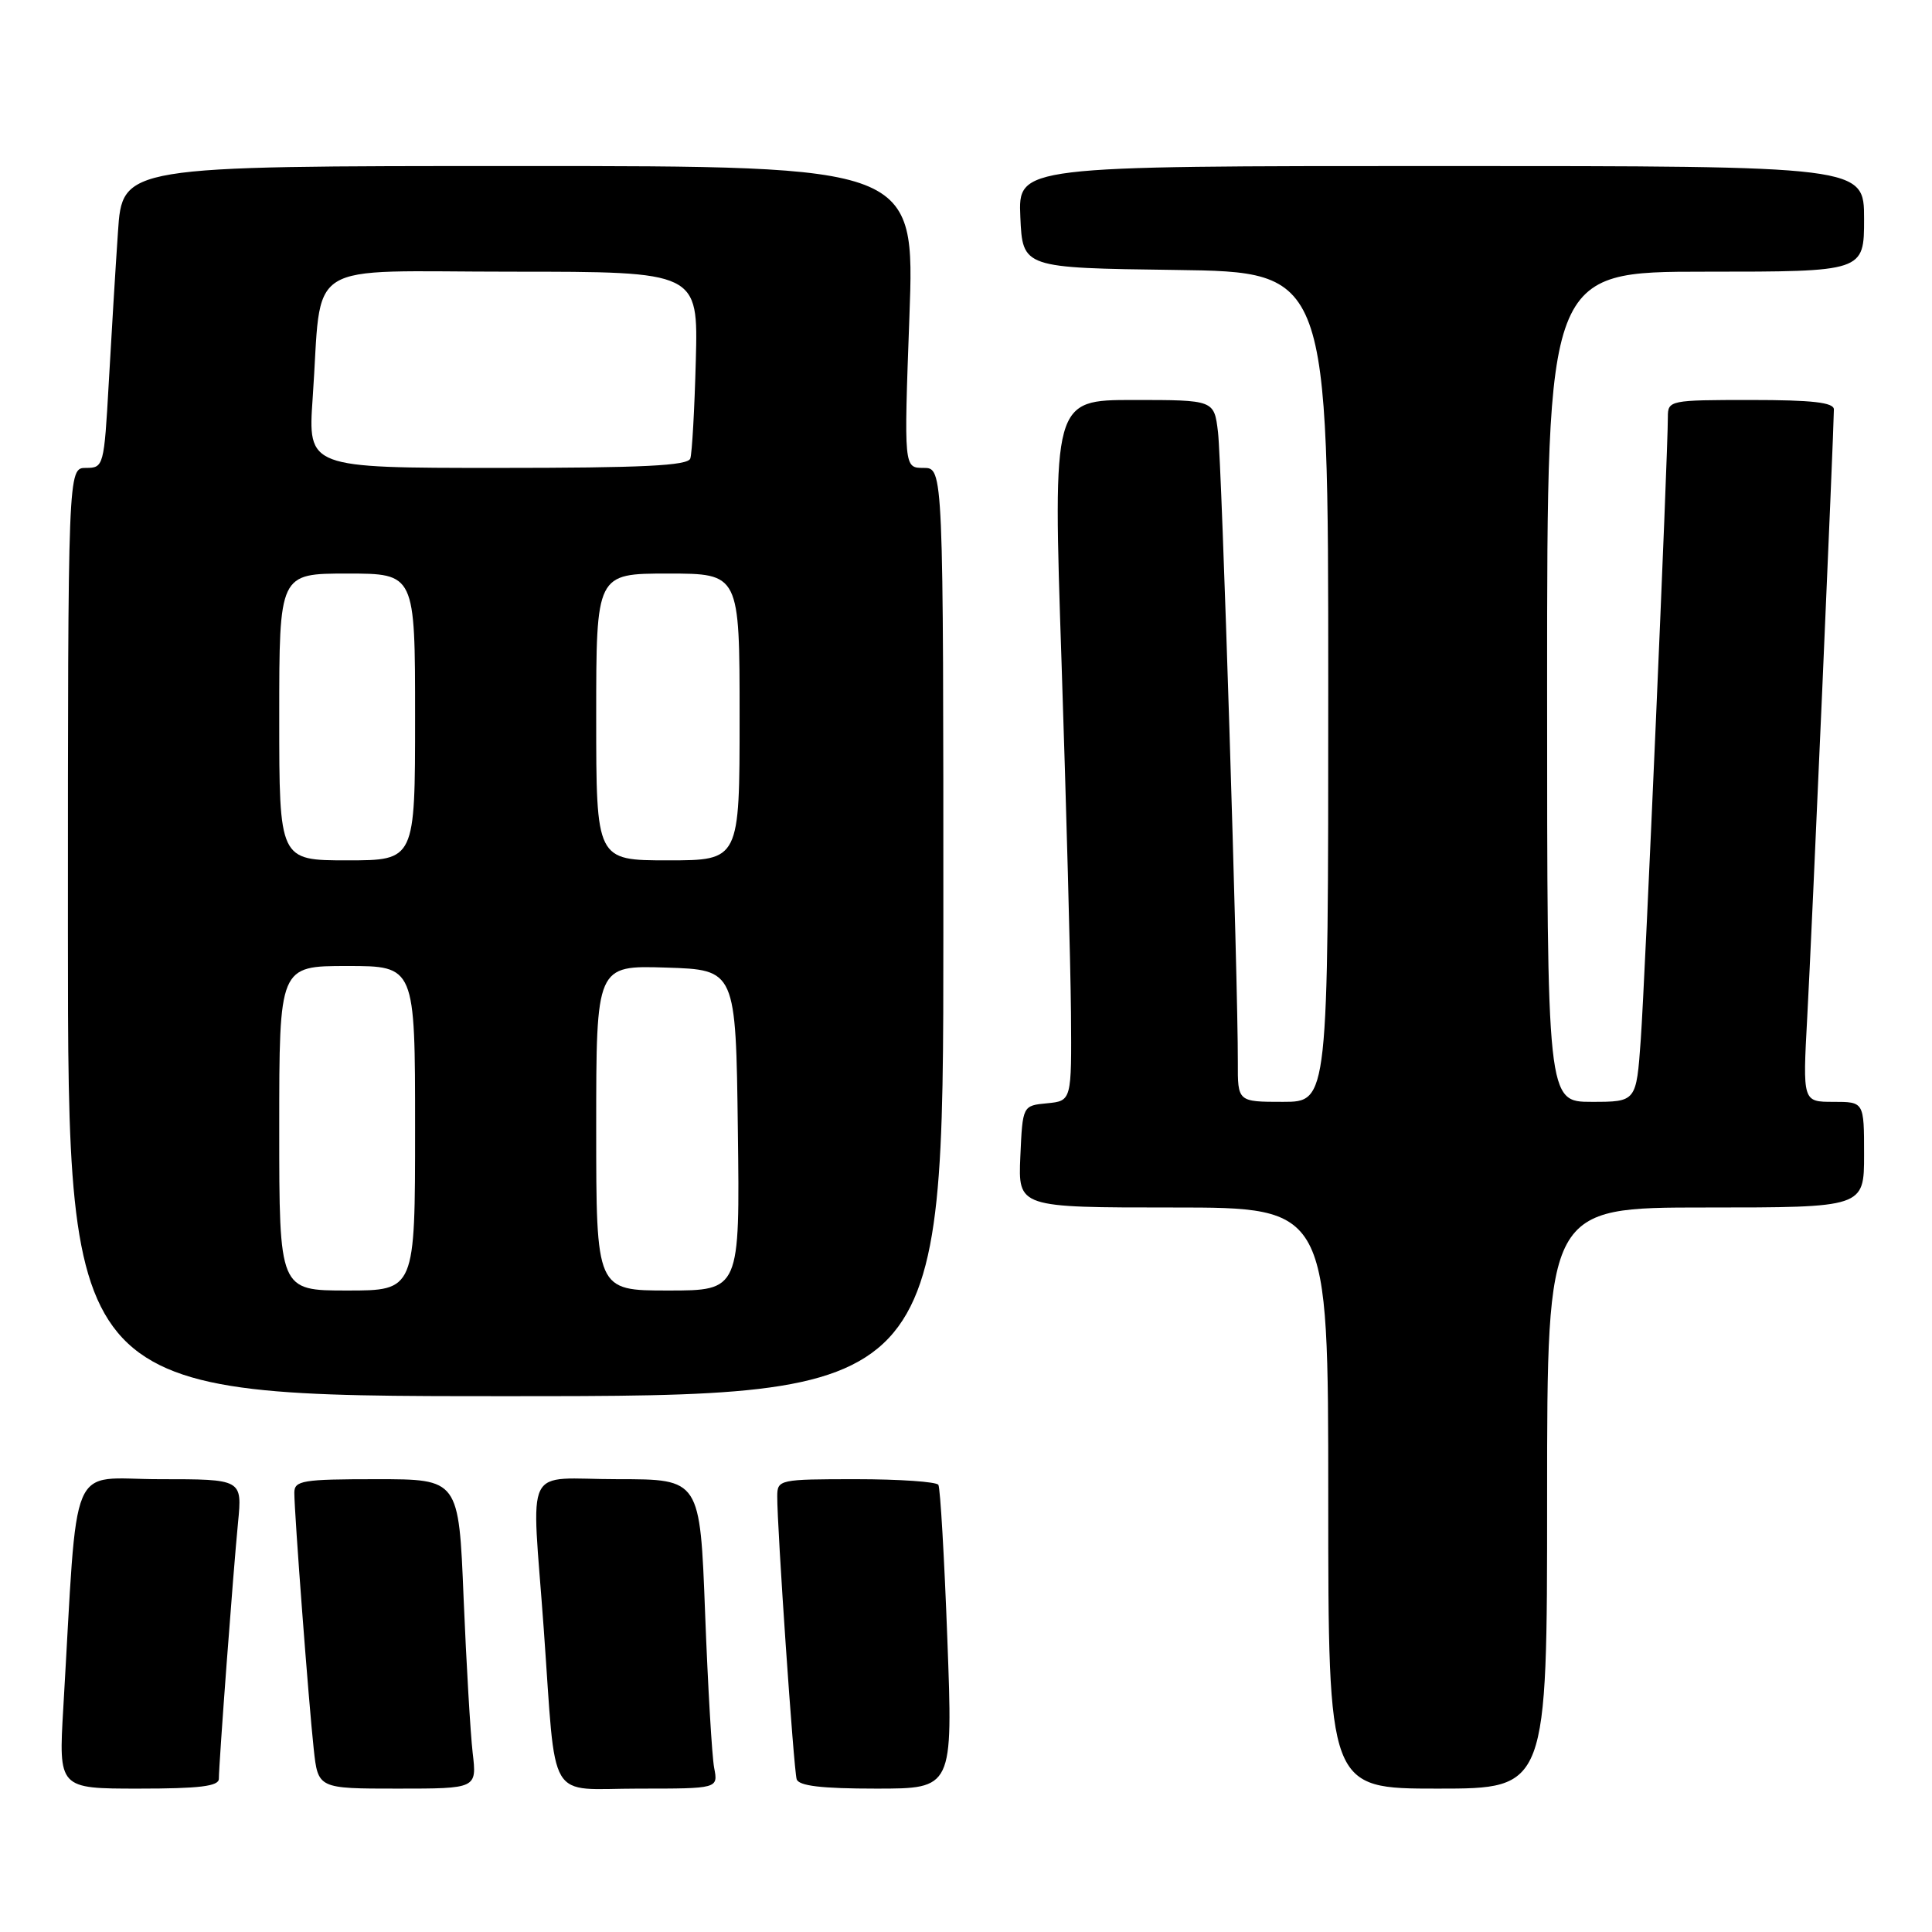 <?xml version="1.0" encoding="UTF-8" standalone="no"?>
<!DOCTYPE svg PUBLIC "-//W3C//DTD SVG 1.1//EN" "http://www.w3.org/Graphics/SVG/1.1/DTD/svg11.dtd" >
<svg xmlns="http://www.w3.org/2000/svg" xmlns:xlink="http://www.w3.org/1999/xlink" version="1.1" viewBox="0 0 256 256">
 <g >
 <path fill="currentColor"
d=" M 29.00 235.70 C 29.00 233.72 30.90 208.27 31.54 201.75 C 32.10 196.00 32.10 196.00 21.16 196.00 C 8.91 196.00 10.37 192.54 8.39 226.25 C 7.76 237.00 7.76 237.00 18.38 237.00 C 26.43 237.00 29.00 236.69 29.00 235.70 Z  M 62.63 232.25 C 62.33 229.64 61.79 220.41 61.43 211.75 C 60.79 196.00 60.79 196.00 49.89 196.00 C 40.07 196.00 39.00 196.18 39.00 197.80 C 39.00 200.49 40.91 225.72 41.57 231.75 C 42.14 237.00 42.14 237.00 52.67 237.00 C 63.19 237.00 63.19 237.00 62.63 232.25 Z  M 94.63 234.25 C 94.34 232.74 93.80 223.51 93.43 213.75 C 92.76 196.00 92.76 196.00 81.88 196.00 C 69.15 196.00 70.44 193.40 72.05 215.85 C 73.74 239.38 72.32 237.00 84.62 237.00 C 95.16 237.00 95.16 237.00 94.63 234.25 Z  M 125.53 217.25 C 125.13 206.39 124.59 197.16 124.34 196.75 C 124.09 196.34 119.18 196.00 113.44 196.00 C 103.28 196.00 103.00 196.06 102.99 198.25 C 102.96 202.28 105.17 234.47 105.56 235.75 C 105.83 236.64 108.84 237.00 116.10 237.00 C 126.27 237.00 126.27 237.00 125.53 217.25 Z  M 205.00 198.50 C 205.00 160.00 205.00 160.00 226.00 160.00 C 247.00 160.00 247.00 160.00 247.00 153.00 C 247.00 146.00 247.00 146.00 242.93 146.00 C 238.86 146.00 238.86 146.00 239.47 134.75 C 240.05 124.21 242.99 56.99 243.00 54.25 C 243.00 53.33 240.13 53.00 232.00 53.00 C 221.26 53.00 221.00 53.05 221.00 55.25 C 221.01 60.14 217.97 130.01 217.41 137.75 C 216.82 146.00 216.82 146.00 210.91 146.00 C 205.00 146.00 205.00 146.00 205.00 91.00 C 205.00 36.00 205.00 36.00 226.00 36.00 C 247.00 36.00 247.00 36.00 247.00 29.00 C 247.00 22.00 247.00 22.00 190.95 22.00 C 134.91 22.00 134.91 22.00 135.20 28.75 C 135.50 35.50 135.50 35.50 155.75 35.77 C 176.00 36.04 176.00 36.04 176.00 91.02 C 176.00 146.00 176.00 146.00 170.00 146.00 C 164.00 146.00 164.00 146.00 164.02 140.75 C 164.05 130.18 161.89 61.37 161.39 57.25 C 160.88 53.00 160.88 53.00 150.19 53.00 C 139.50 53.00 139.50 53.00 140.66 87.75 C 141.29 106.86 141.85 127.76 141.91 134.19 C 142.00 145.87 142.00 145.87 138.75 146.19 C 135.50 146.50 135.50 146.50 135.20 153.25 C 134.91 160.00 134.91 160.00 155.45 160.00 C 176.00 160.00 176.00 160.00 176.00 198.50 C 176.00 237.00 176.00 237.00 190.50 237.00 C 205.00 237.00 205.00 237.00 205.00 198.50 Z  M 125.00 123.50 C 125.00 62.00 125.00 62.00 122.38 62.00 C 119.77 62.00 119.77 62.00 120.50 42.00 C 121.23 22.00 121.23 22.00 68.72 22.00 C 16.21 22.00 16.21 22.00 15.63 30.75 C 15.30 35.56 14.76 44.56 14.41 50.75 C 13.79 61.77 13.73 62.00 11.39 62.00 C 9.00 62.00 9.00 62.00 9.00 123.50 C 9.00 185.00 9.00 185.00 67.00 185.00 C 125.00 185.00 125.00 185.00 125.00 123.50 Z  M 37.00 149.50 C 37.00 128.00 37.00 128.00 46.00 128.00 C 55.00 128.00 55.00 128.00 55.00 149.50 C 55.00 171.00 55.00 171.00 46.00 171.00 C 37.00 171.00 37.00 171.00 37.00 149.50 Z  M 79.00 149.46 C 79.00 127.92 79.00 127.92 88.25 128.21 C 97.50 128.50 97.50 128.50 97.77 149.75 C 98.04 171.00 98.04 171.00 88.52 171.00 C 79.00 171.00 79.00 171.00 79.00 149.46 Z  M 37.00 95.00 C 37.00 76.00 37.00 76.00 46.00 76.00 C 55.00 76.00 55.00 76.00 55.00 95.00 C 55.00 114.00 55.00 114.00 46.00 114.00 C 37.00 114.00 37.00 114.00 37.00 95.00 Z  M 79.00 95.00 C 79.00 76.00 79.00 76.00 88.50 76.00 C 98.00 76.00 98.00 76.00 98.00 95.00 C 98.00 114.00 98.00 114.00 88.50 114.00 C 79.00 114.00 79.00 114.00 79.00 95.00 Z  M 41.43 52.75 C 42.74 34.06 39.69 36.00 67.85 36.00 C 92.51 36.00 92.51 36.00 92.20 47.75 C 92.03 54.21 91.70 60.06 91.47 60.75 C 91.16 61.71 85.15 62.00 65.93 62.00 C 40.79 62.00 40.79 62.00 41.43 52.75 Z "/>
</g>
</svg>